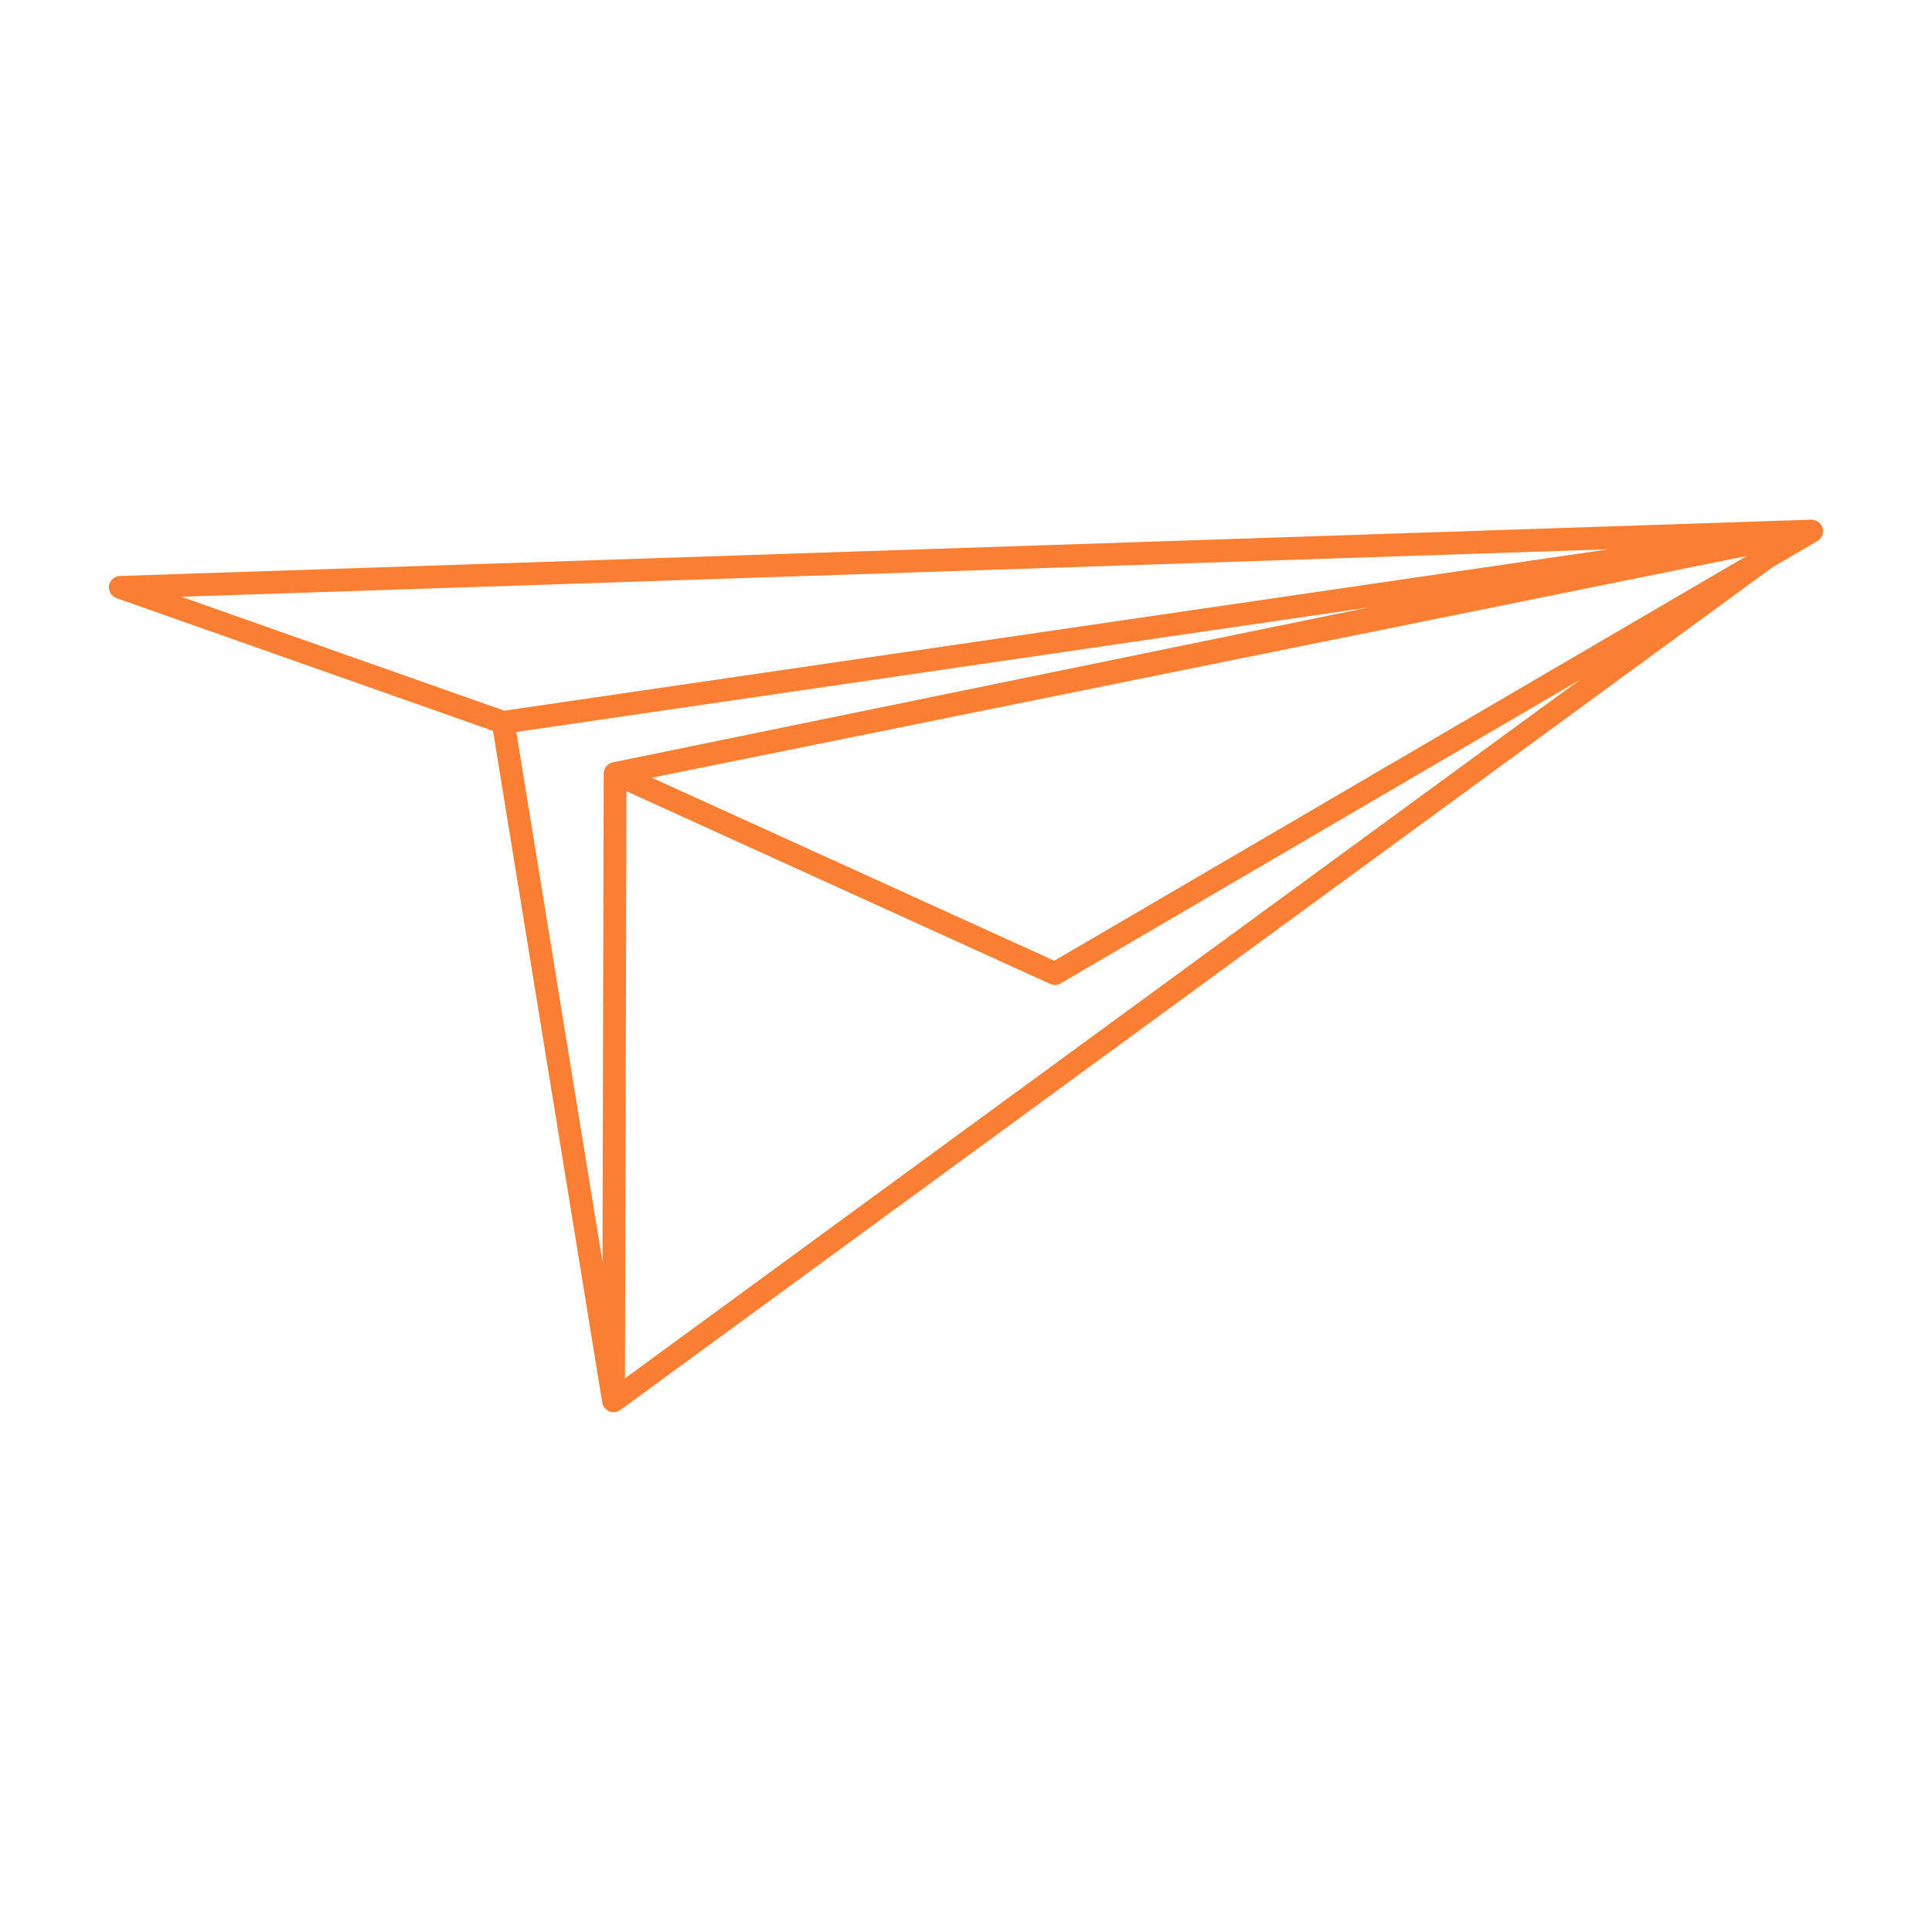 <?xml version="1.0" encoding="utf-8"?>
<!-- Generator: Adobe Illustrator 15.0.0, SVG Export Plug-In . SVG Version: 6.00 Build 0)  -->
<!DOCTYPE svg PUBLIC "-//W3C//DTD SVG 1.1//EN" "http://www.w3.org/Graphics/SVG/1.1/DTD/svg11.dtd">
<svg version="1.1" id="Layer_1" xmlns="http://www.w3.org/2000/svg" xmlns:xlink="http://www.w3.org/1999/xlink" x="0px" y="0px"
	 width="64px" height="64px" viewBox="0 0 64 64" enable-background="new 0 0 64 64" xml:space="preserve">
<g>
	<path d="M60.327,17.802c0.019-0.028,0.036-0.058,0.047-0.091c0.003-0.014,0.003-0.028,0.007-0.045
		c0.006-0.029,0.012-0.061,0.01-0.091c0-0.005,0.003-0.01,0.002-0.014c-0.002-0.017-0.01-0.029-0.013-0.046
		c-0.004-0.018-0.004-0.037-0.011-0.055c-0.002-0.007-0.007-0.012-0.011-0.018c-0.009-0.02-0.02-0.037-0.031-0.053
		c-0.015-0.021-0.028-0.042-0.046-0.061c-0.013-0.012-0.026-0.021-0.041-0.033c-0.021-0.016-0.044-0.03-0.068-0.042
		c-0.016-0.008-0.032-0.013-0.05-0.017c-0.025-0.009-0.053-0.014-0.08-0.016c0,0-0.017-0.005-0.025-0.005h-0.014L3.973,19.08
		C3.792,19.085,3.64,19.22,3.612,19.4c-0.028,0.178,0.077,0.354,0.248,0.414l12.472,4.397l3.619,22.254
		c0.008,0.048,0.025,0.093,0.049,0.133c0.003,0.006,0.008,0.009,0.012,0.014c0.032,0.047,0.075,0.085,0.123,0.113
		c0.007,0.004,0.009,0.013,0.016,0.016c0.007,0.005,0.013,0.002,0.018,0.005c0.048,0.021,0.1,0.037,0.154,0.037h0.001l0,0l0,0
		c0.019,0,0.04-0.001,0.06-0.005c0.059-0.01,0.109-0.032,0.153-0.065c0.003-0.002,0.007,0,0.009-0.002l38.16-27.913l1.499-0.876
		c0.011-0.006,0.017-0.014,0.024-0.02c0.031-0.021,0.059-0.043,0.081-0.071C60.317,17.822,60.321,17.812,60.327,17.802z
		 M20.109,25.362c-0.005,0.006-0.011,0.008-0.015,0.014c-0.046,0.053-0.075,0.118-0.085,0.188C20.007,25.571,20,25.576,20,25.582
		c0,0.003,0.002,0.008,0.001,0.013c0,0.009-0.003,0.019-0.003,0.029l-0.04,16.173l-2.855-17.549l28.227-4.125L20.3,25.254
		C20.224,25.27,20.16,25.311,20.109,25.362z M57.861,18.417L34.925,31.826l-13.332-6.063L57.861,18.417z M53.285,18.196
		l-36.579,5.346L6.003,19.768L53.285,18.196z M20.703,45.66l0.049-19.45l14.039,6.384c0.049,0.023,0.103,0.035,0.155,0.035
		c0.066,0,0.132-0.018,0.19-0.053l17.196-10.055L20.703,45.66z" fill="#FA7F33"/>
</g>
</svg>
